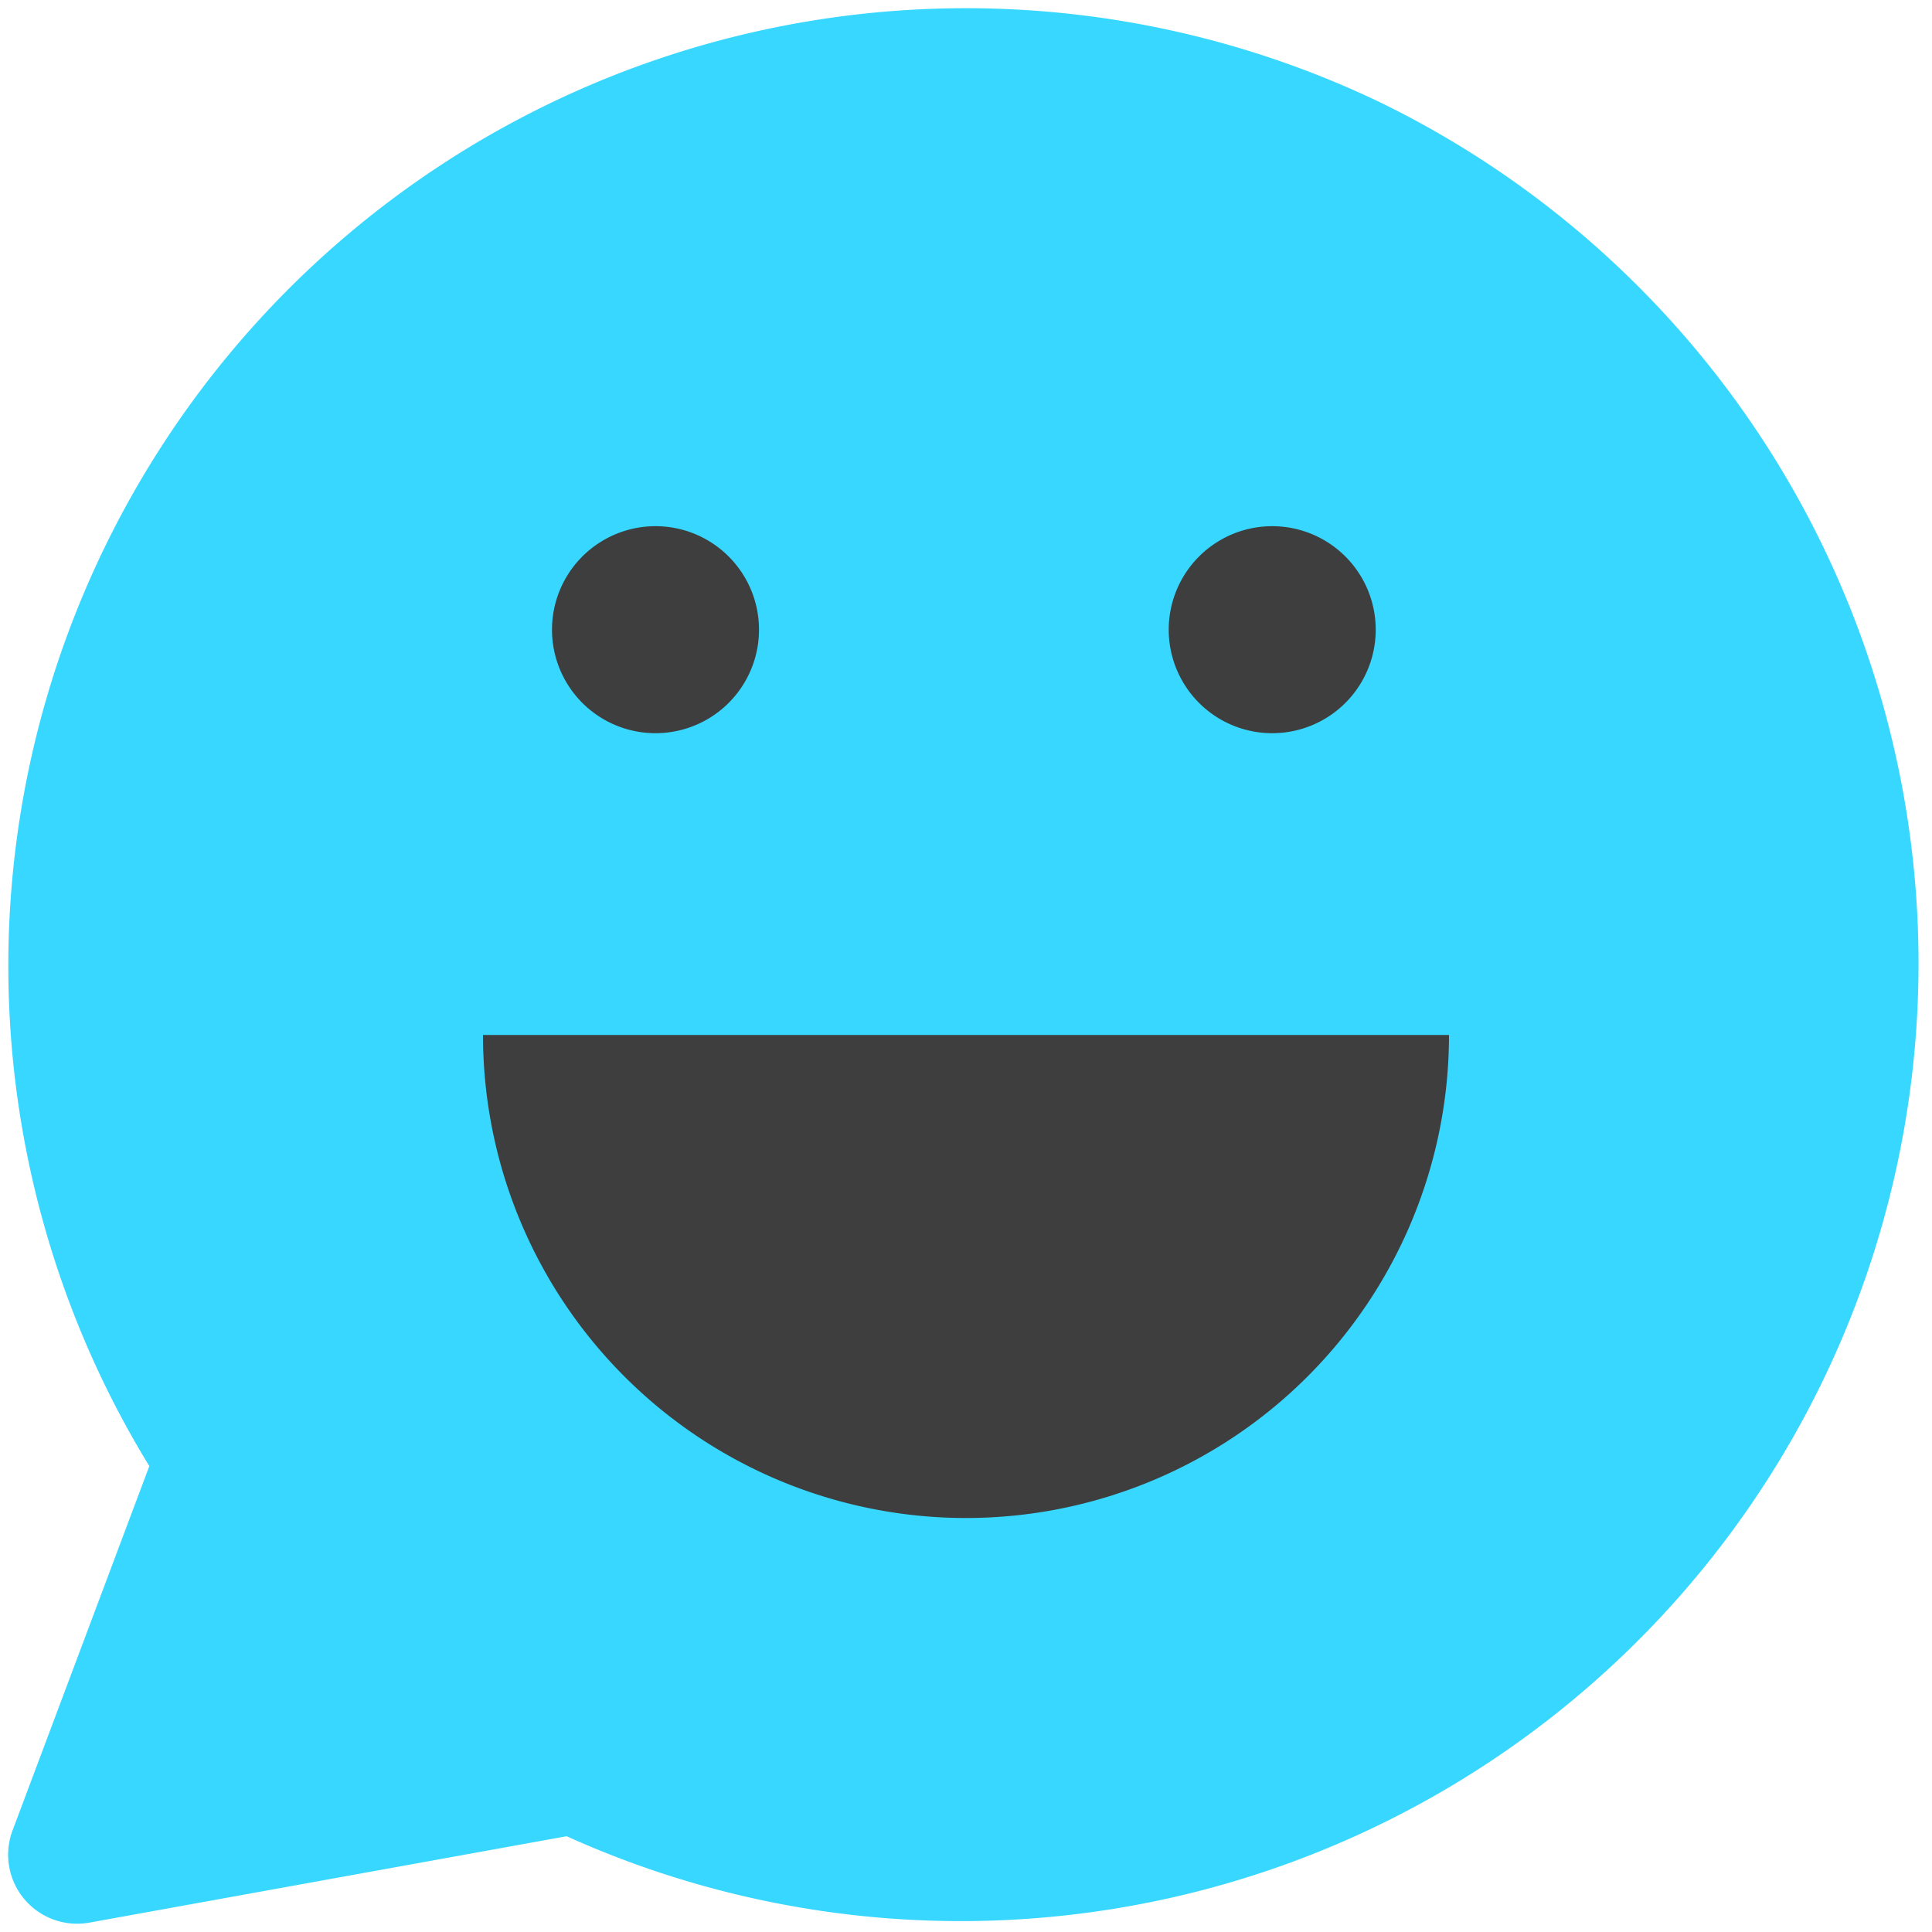 <svg xmlns="http://www.w3.org/2000/svg" fill="none" viewBox="0 0 14 14"><g id="chat-bubble-oval-smiley-2--messages-message-bubble-chat-oval-smiley-smile"><path id="Union" fill="#37d7ff" fill-rule="evenodd" d="M10.014.748a6.94 6.94 0 0 0-8.932 9.876l-.991 2.64a.5.5 0 0 0 .557.668l3.458-.626A6.94 6.94 0 0 0 10.014.748Z" clip-rule="evenodd"></path><path id="Ellipse 1067" fill="#3e3e3e" d="M4 4.563a.75.75 0 1 0 1.5 0 .75.75 0 1 0-1.5 0"></path><path id="Ellipse 1068" fill="#3e3e3e" d="M8.469 4.563a.75.75 0 1 0 1.5 0 .75.75 0 1 0-1.5 0"></path><path id="Ellipse 650" fill="#3e3e3e" d="M7 11a3.5 3.5 0 0 0 3.5-3.5h-7A3.5 3.5 0 0 0 7 11Z"></path></g></svg>